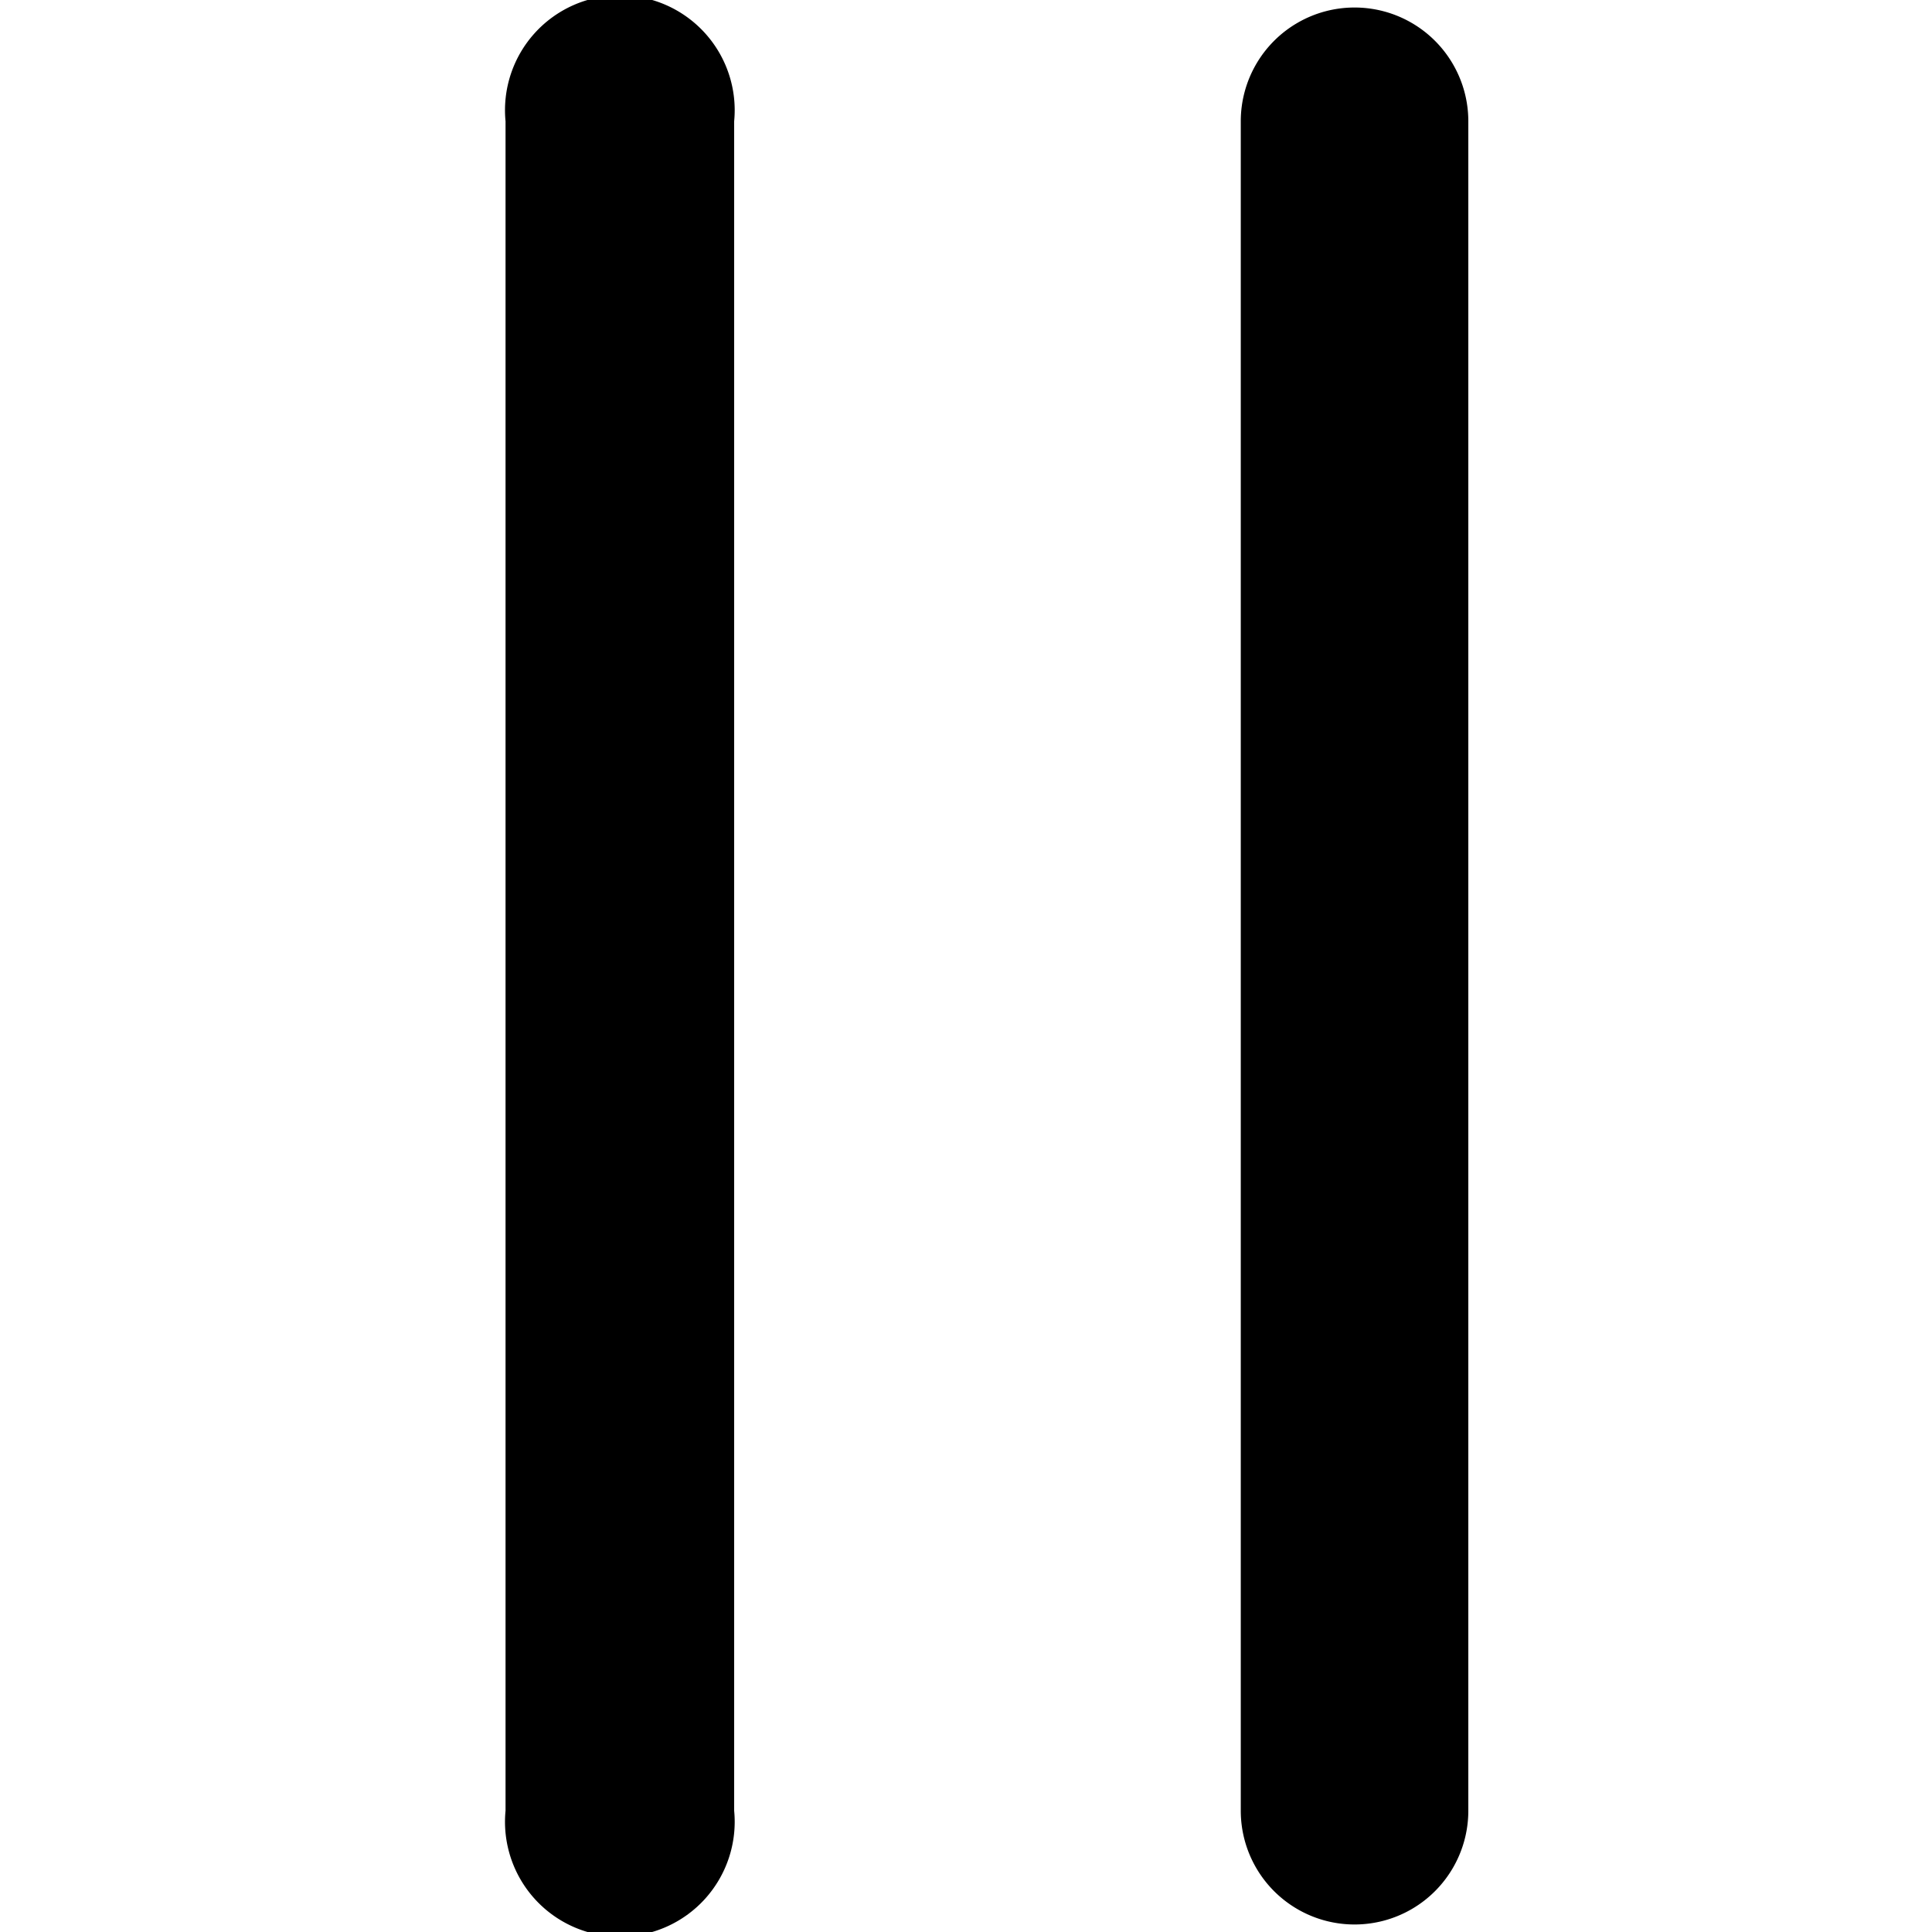 <svg id="Layer_1" data-name="Layer 1" xmlns="http://www.w3.org/2000/svg" width="18" height="18" viewBox="0 0 18 18"><title>icon-pause-regular</title><path d="M13.68,1.13V16.87a1.06,1.06,0,1,1-2.12,0V1.13a1.06,1.06,0,1,1,2.12,0Z"/><path d="M6.84,1.13V16.87a1.07,1.07,0,1,1-2.13,0V1.13a1.07,1.07,0,1,1,2.13,0Z"/></svg>